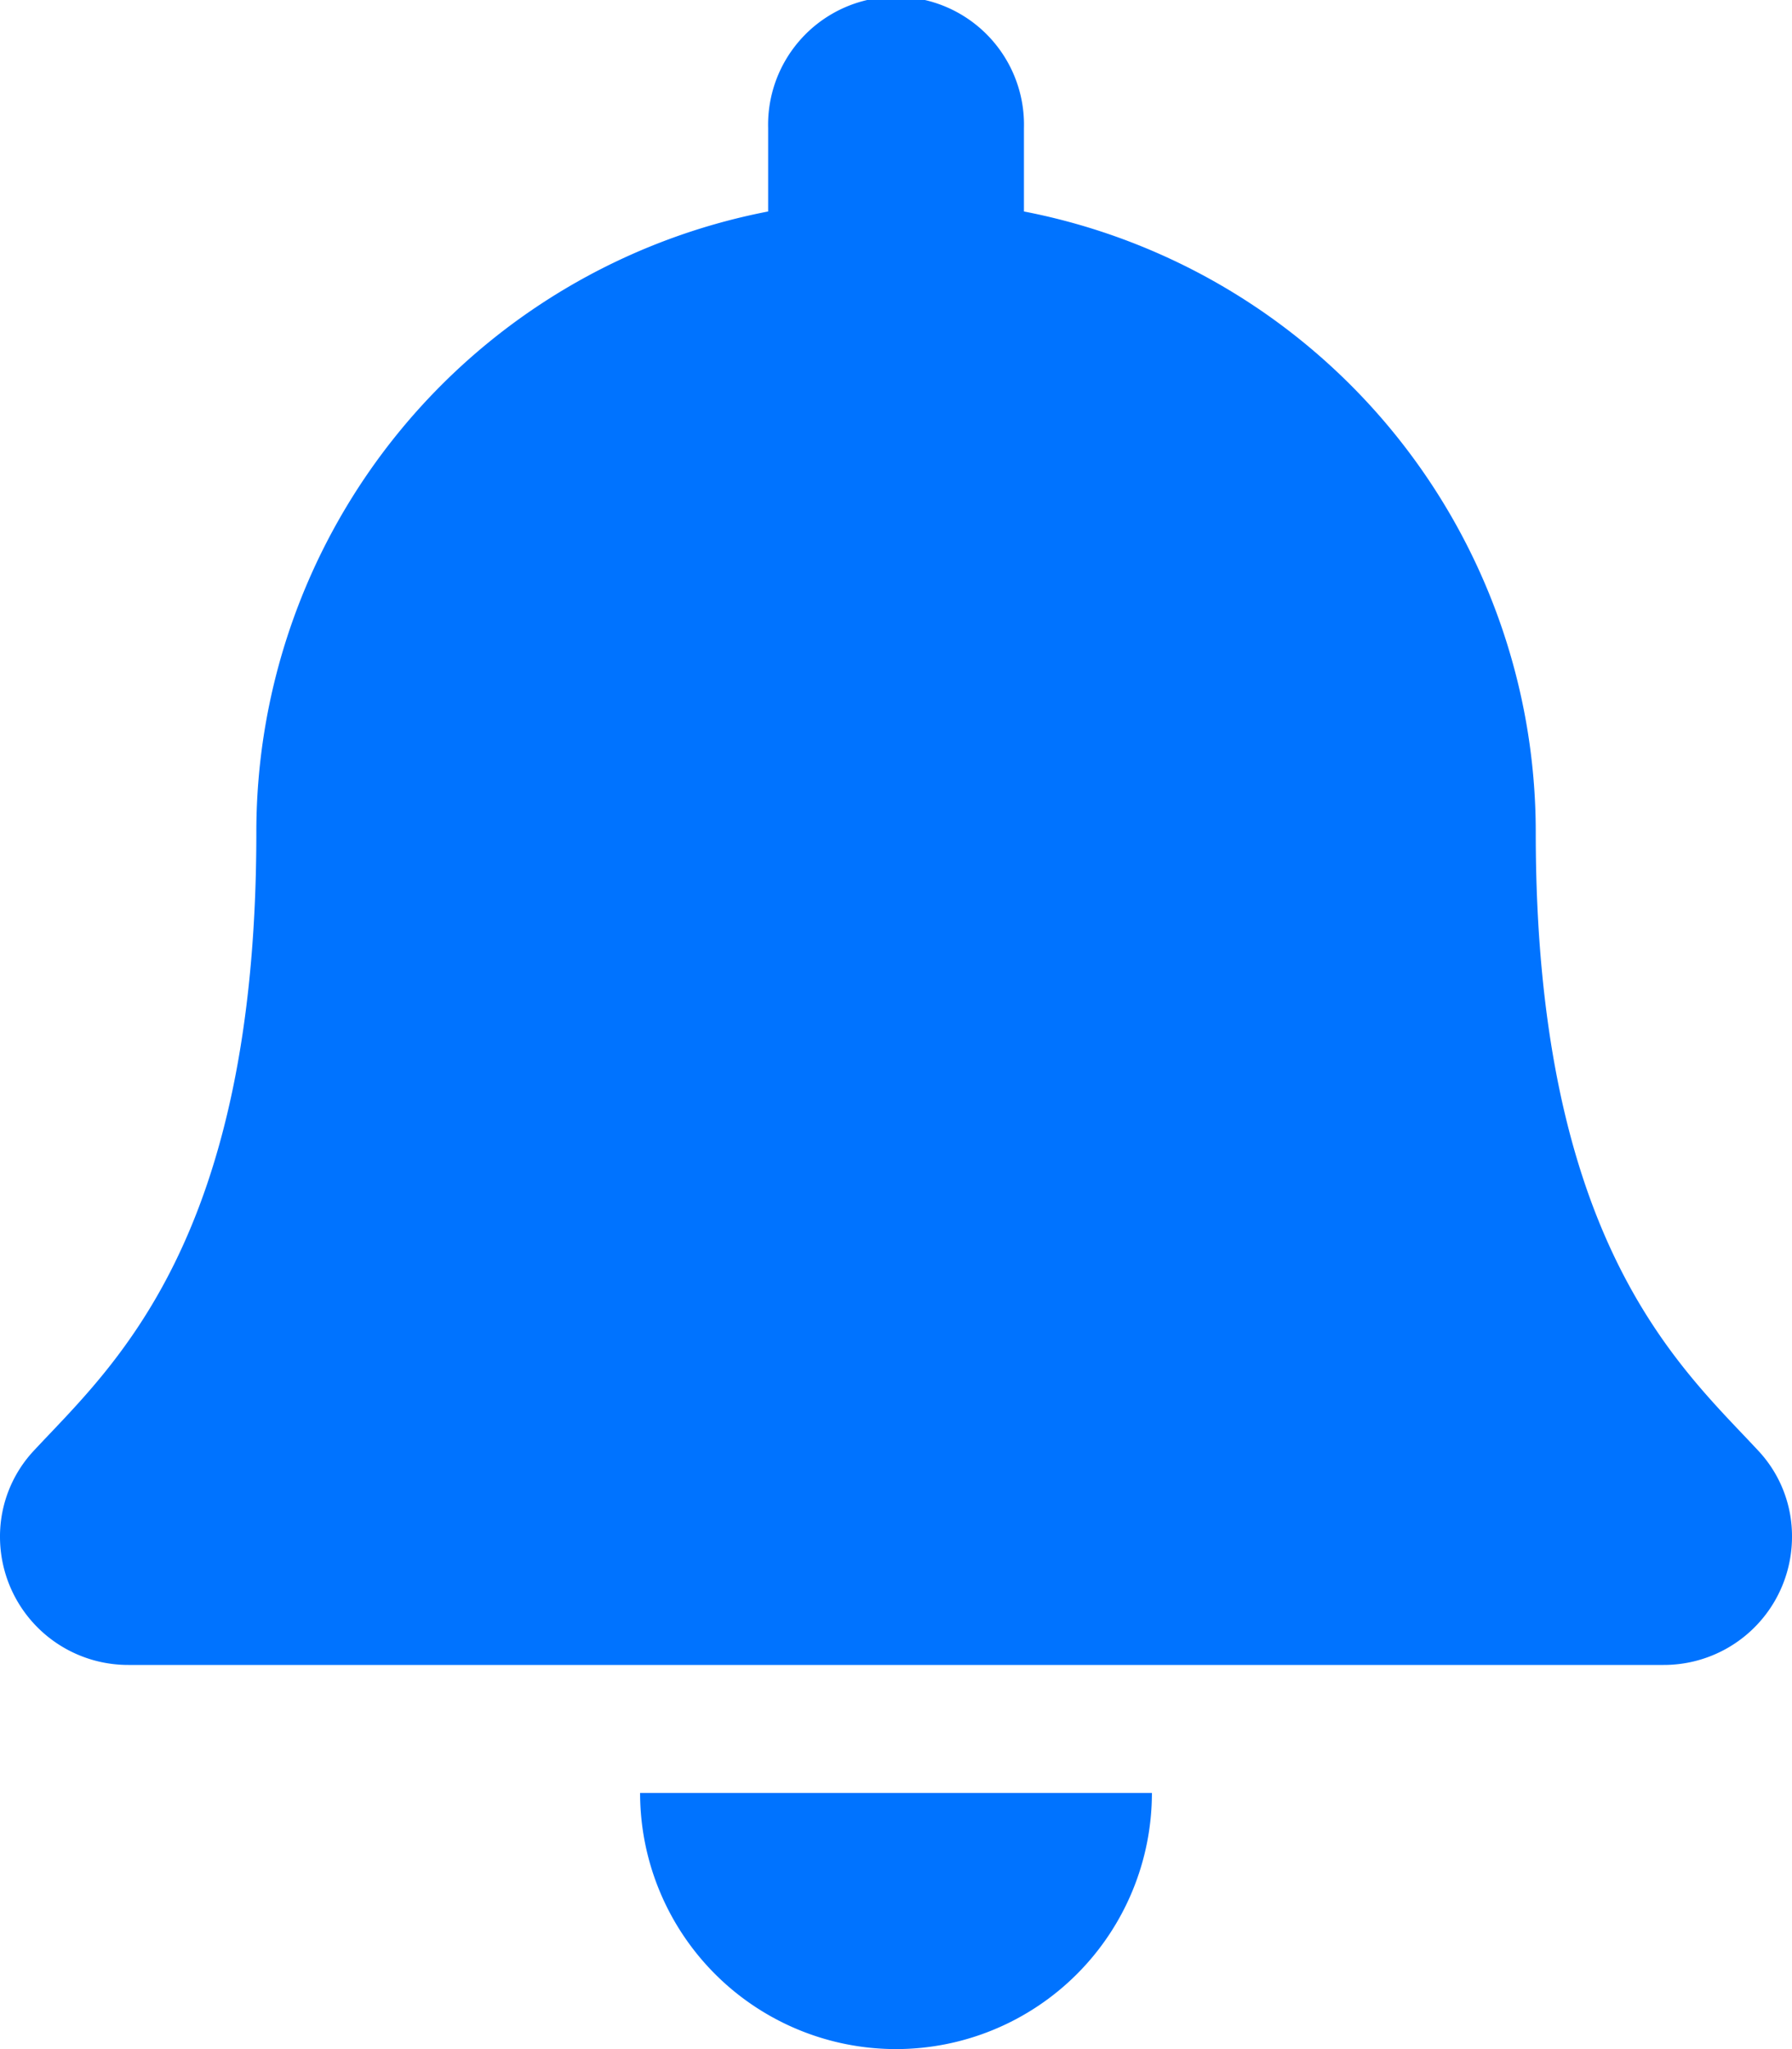<svg xmlns="http://www.w3.org/2000/svg" width="20" height="22.857" viewBox="0 0 20 22.857">
  <path id="Icon_awesome-bell" data-name="Icon awesome-bell" d="M10,22.857A2.857,2.857,0,0,0,12.856,20H7.144A2.857,2.857,0,0,0,10,22.857Zm9.616-6.683c-.862-.927-2.476-2.321-2.476-6.888a7.05,7.05,0,0,0-5.712-6.927v-.93a1.428,1.428,0,1,0-2.855,0v.93A7.05,7.05,0,0,0,2.861,9.286c0,4.567-1.614,5.961-2.476,6.888A1.4,1.4,0,0,0,0,17.143a1.43,1.43,0,0,0,1.433,1.429H18.567A1.43,1.43,0,0,0,20,17.143a1.394,1.394,0,0,0-.384-.969Z" transform="translate(0)" fill="#0073ff"/>
</svg>
